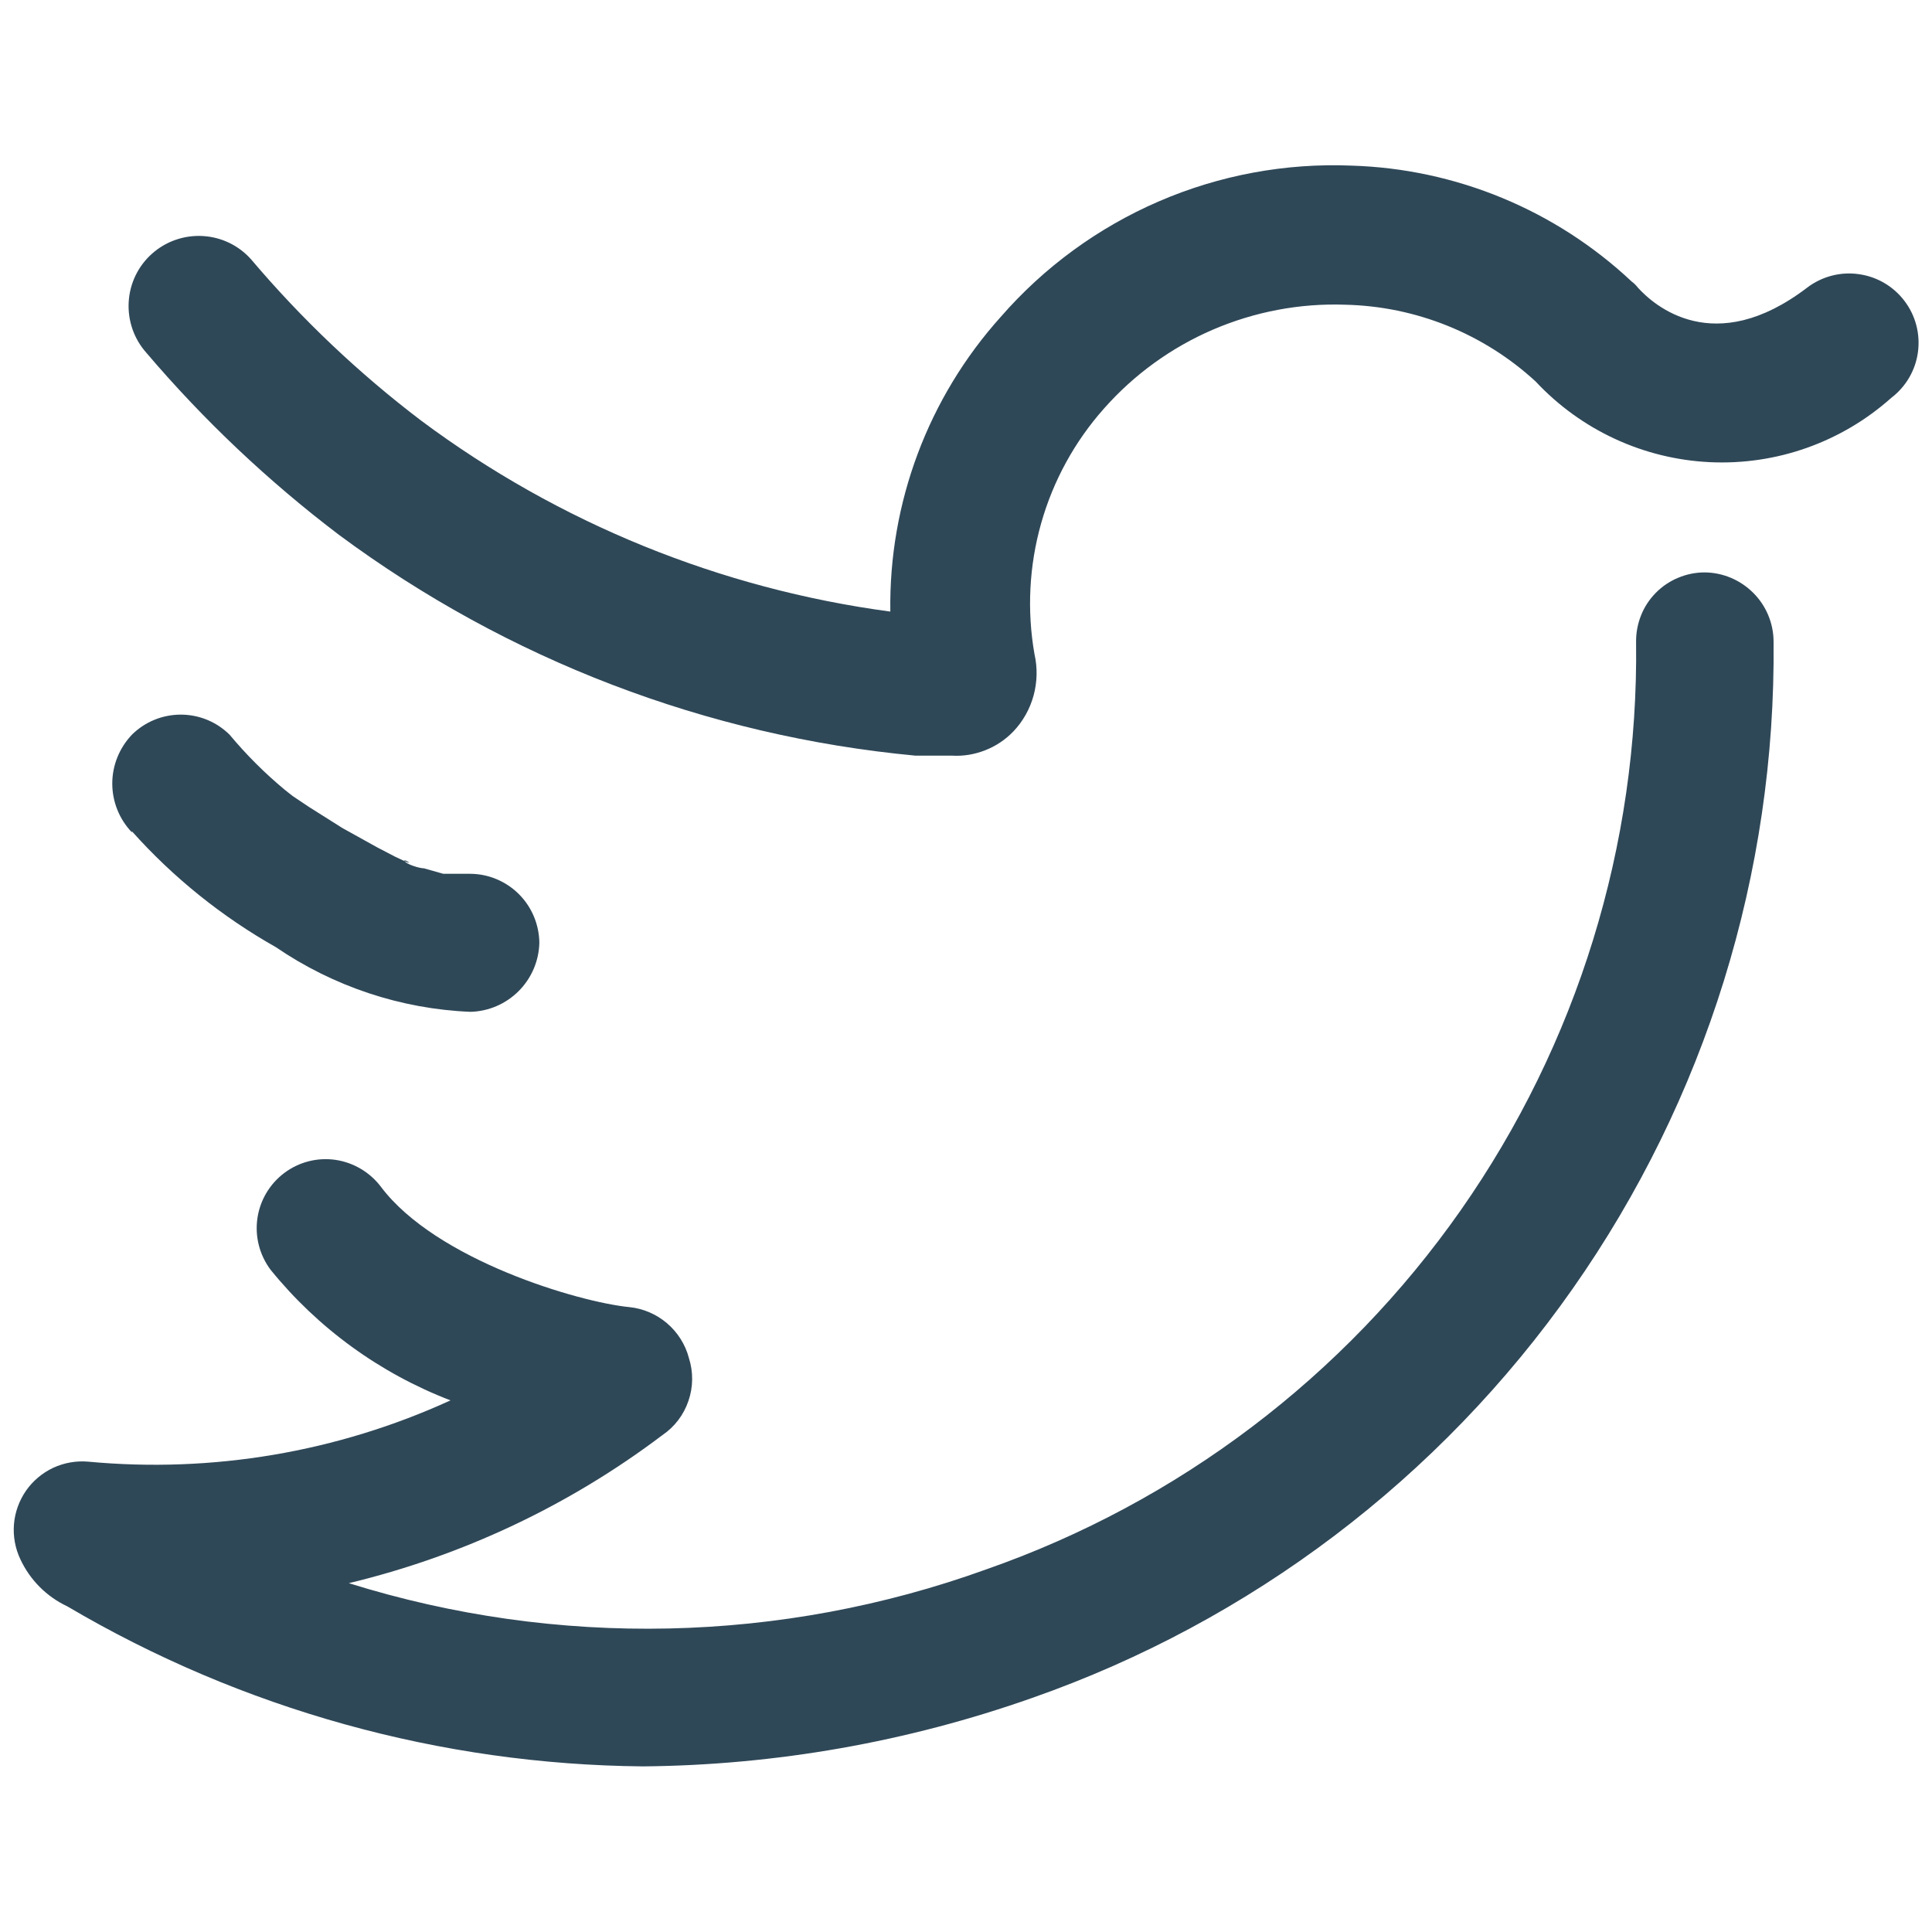 <svg width="18" height="18" viewBox="0 0 18 18" fill="none" xmlns="http://www.w3.org/2000/svg">
<path d="M8.866 7.04H8.722H8.527C6.583 6.857 4.727 6.146 3.158 4.983C2.5 4.484 1.898 3.915 1.363 3.286C1.306 3.222 1.262 3.147 1.234 3.066C1.206 2.985 1.194 2.899 1.199 2.813C1.209 2.64 1.287 2.478 1.417 2.363C1.546 2.248 1.717 2.189 1.89 2.199C2.063 2.209 2.225 2.287 2.34 2.417C2.812 2.974 3.343 3.478 3.924 3.919C5.206 4.874 6.711 5.486 8.295 5.698C8.28 4.686 8.647 3.705 9.324 2.952C9.728 2.488 10.232 2.12 10.797 1.876C11.362 1.632 11.975 1.518 12.59 1.543C13.563 1.572 14.492 1.956 15.202 2.623C15.224 2.639 15.243 2.658 15.259 2.679C15.408 2.844 15.969 3.343 16.838 2.679C16.974 2.576 17.146 2.53 17.316 2.554C17.486 2.577 17.639 2.666 17.743 2.803C17.847 2.939 17.892 3.111 17.869 3.281C17.846 3.451 17.756 3.604 17.619 3.708C17.157 4.12 16.551 4.335 15.932 4.306C15.313 4.277 14.73 4.007 14.307 3.554C13.822 3.108 13.192 2.854 12.533 2.839C12.111 2.824 11.69 2.904 11.301 3.071C10.913 3.238 10.566 3.489 10.286 3.806C10.012 4.114 9.812 4.48 9.7 4.876C9.588 5.272 9.567 5.689 9.638 6.094C9.667 6.221 9.664 6.353 9.63 6.479C9.596 6.604 9.532 6.719 9.442 6.814C9.368 6.891 9.279 6.951 9.179 6.99C9.08 7.029 8.973 7.047 8.866 7.04ZM5.991 16.457C4.104 16.44 2.253 15.925 0.627 14.966C0.435 14.876 0.28 14.721 0.19 14.528C0.142 14.427 0.121 14.314 0.13 14.202C0.139 14.09 0.178 13.982 0.242 13.889C0.306 13.797 0.394 13.723 0.496 13.675C0.598 13.628 0.711 13.608 0.823 13.618C1.978 13.726 3.141 13.53 4.197 13.047C3.541 12.795 2.962 12.375 2.52 11.829C2.418 11.692 2.374 11.521 2.398 11.352C2.422 11.183 2.512 11.031 2.649 10.928C2.785 10.826 2.956 10.782 3.125 10.806C3.294 10.831 3.446 10.921 3.549 11.057C4.063 11.741 5.395 12.132 5.863 12.178C5.993 12.191 6.115 12.244 6.214 12.328C6.313 12.413 6.385 12.525 6.418 12.651C6.46 12.782 6.459 12.922 6.414 13.052C6.37 13.182 6.285 13.294 6.171 13.371C5.303 14.027 4.308 14.496 3.25 14.75C5.191 15.357 7.278 15.312 9.19 14.621C10.977 13.996 12.523 12.826 13.609 11.276C14.695 9.726 15.267 7.874 15.243 5.981C15.242 5.896 15.258 5.812 15.289 5.734C15.32 5.655 15.367 5.584 15.427 5.523C15.486 5.463 15.557 5.415 15.635 5.383C15.713 5.35 15.797 5.333 15.881 5.333C16.051 5.334 16.214 5.403 16.334 5.523C16.455 5.643 16.523 5.806 16.524 5.976C16.546 8.133 15.891 10.242 14.652 12.007C13.413 13.773 11.652 15.106 9.617 15.819C8.452 16.23 7.227 16.446 5.991 16.457ZM1.229 7.745C1.614 8.176 2.068 8.541 2.571 8.825C3.107 9.191 3.734 9.4 4.382 9.427C4.551 9.423 4.712 9.354 4.832 9.234C4.952 9.114 5.021 8.953 5.025 8.784C5.023 8.614 4.955 8.451 4.835 8.331C4.715 8.211 4.552 8.142 4.382 8.141H4.197C4.089 8.141 4.197 8.141 4.227 8.141C4.258 8.141 4.145 8.141 4.13 8.141L3.95 8.09C3.909 8.09 3.79 8.054 3.77 8.023C3.873 8.069 3.749 7.992 3.77 8.023L3.682 7.982L3.513 7.894L3.189 7.714L2.88 7.519L2.726 7.416L2.654 7.359C2.467 7.204 2.295 7.032 2.139 6.845C2.018 6.725 1.855 6.658 1.684 6.658C1.514 6.658 1.35 6.725 1.229 6.845C1.112 6.968 1.046 7.131 1.046 7.3C1.046 7.47 1.112 7.633 1.229 7.755V7.745Z" fill="#2F4858"/>
</svg>
